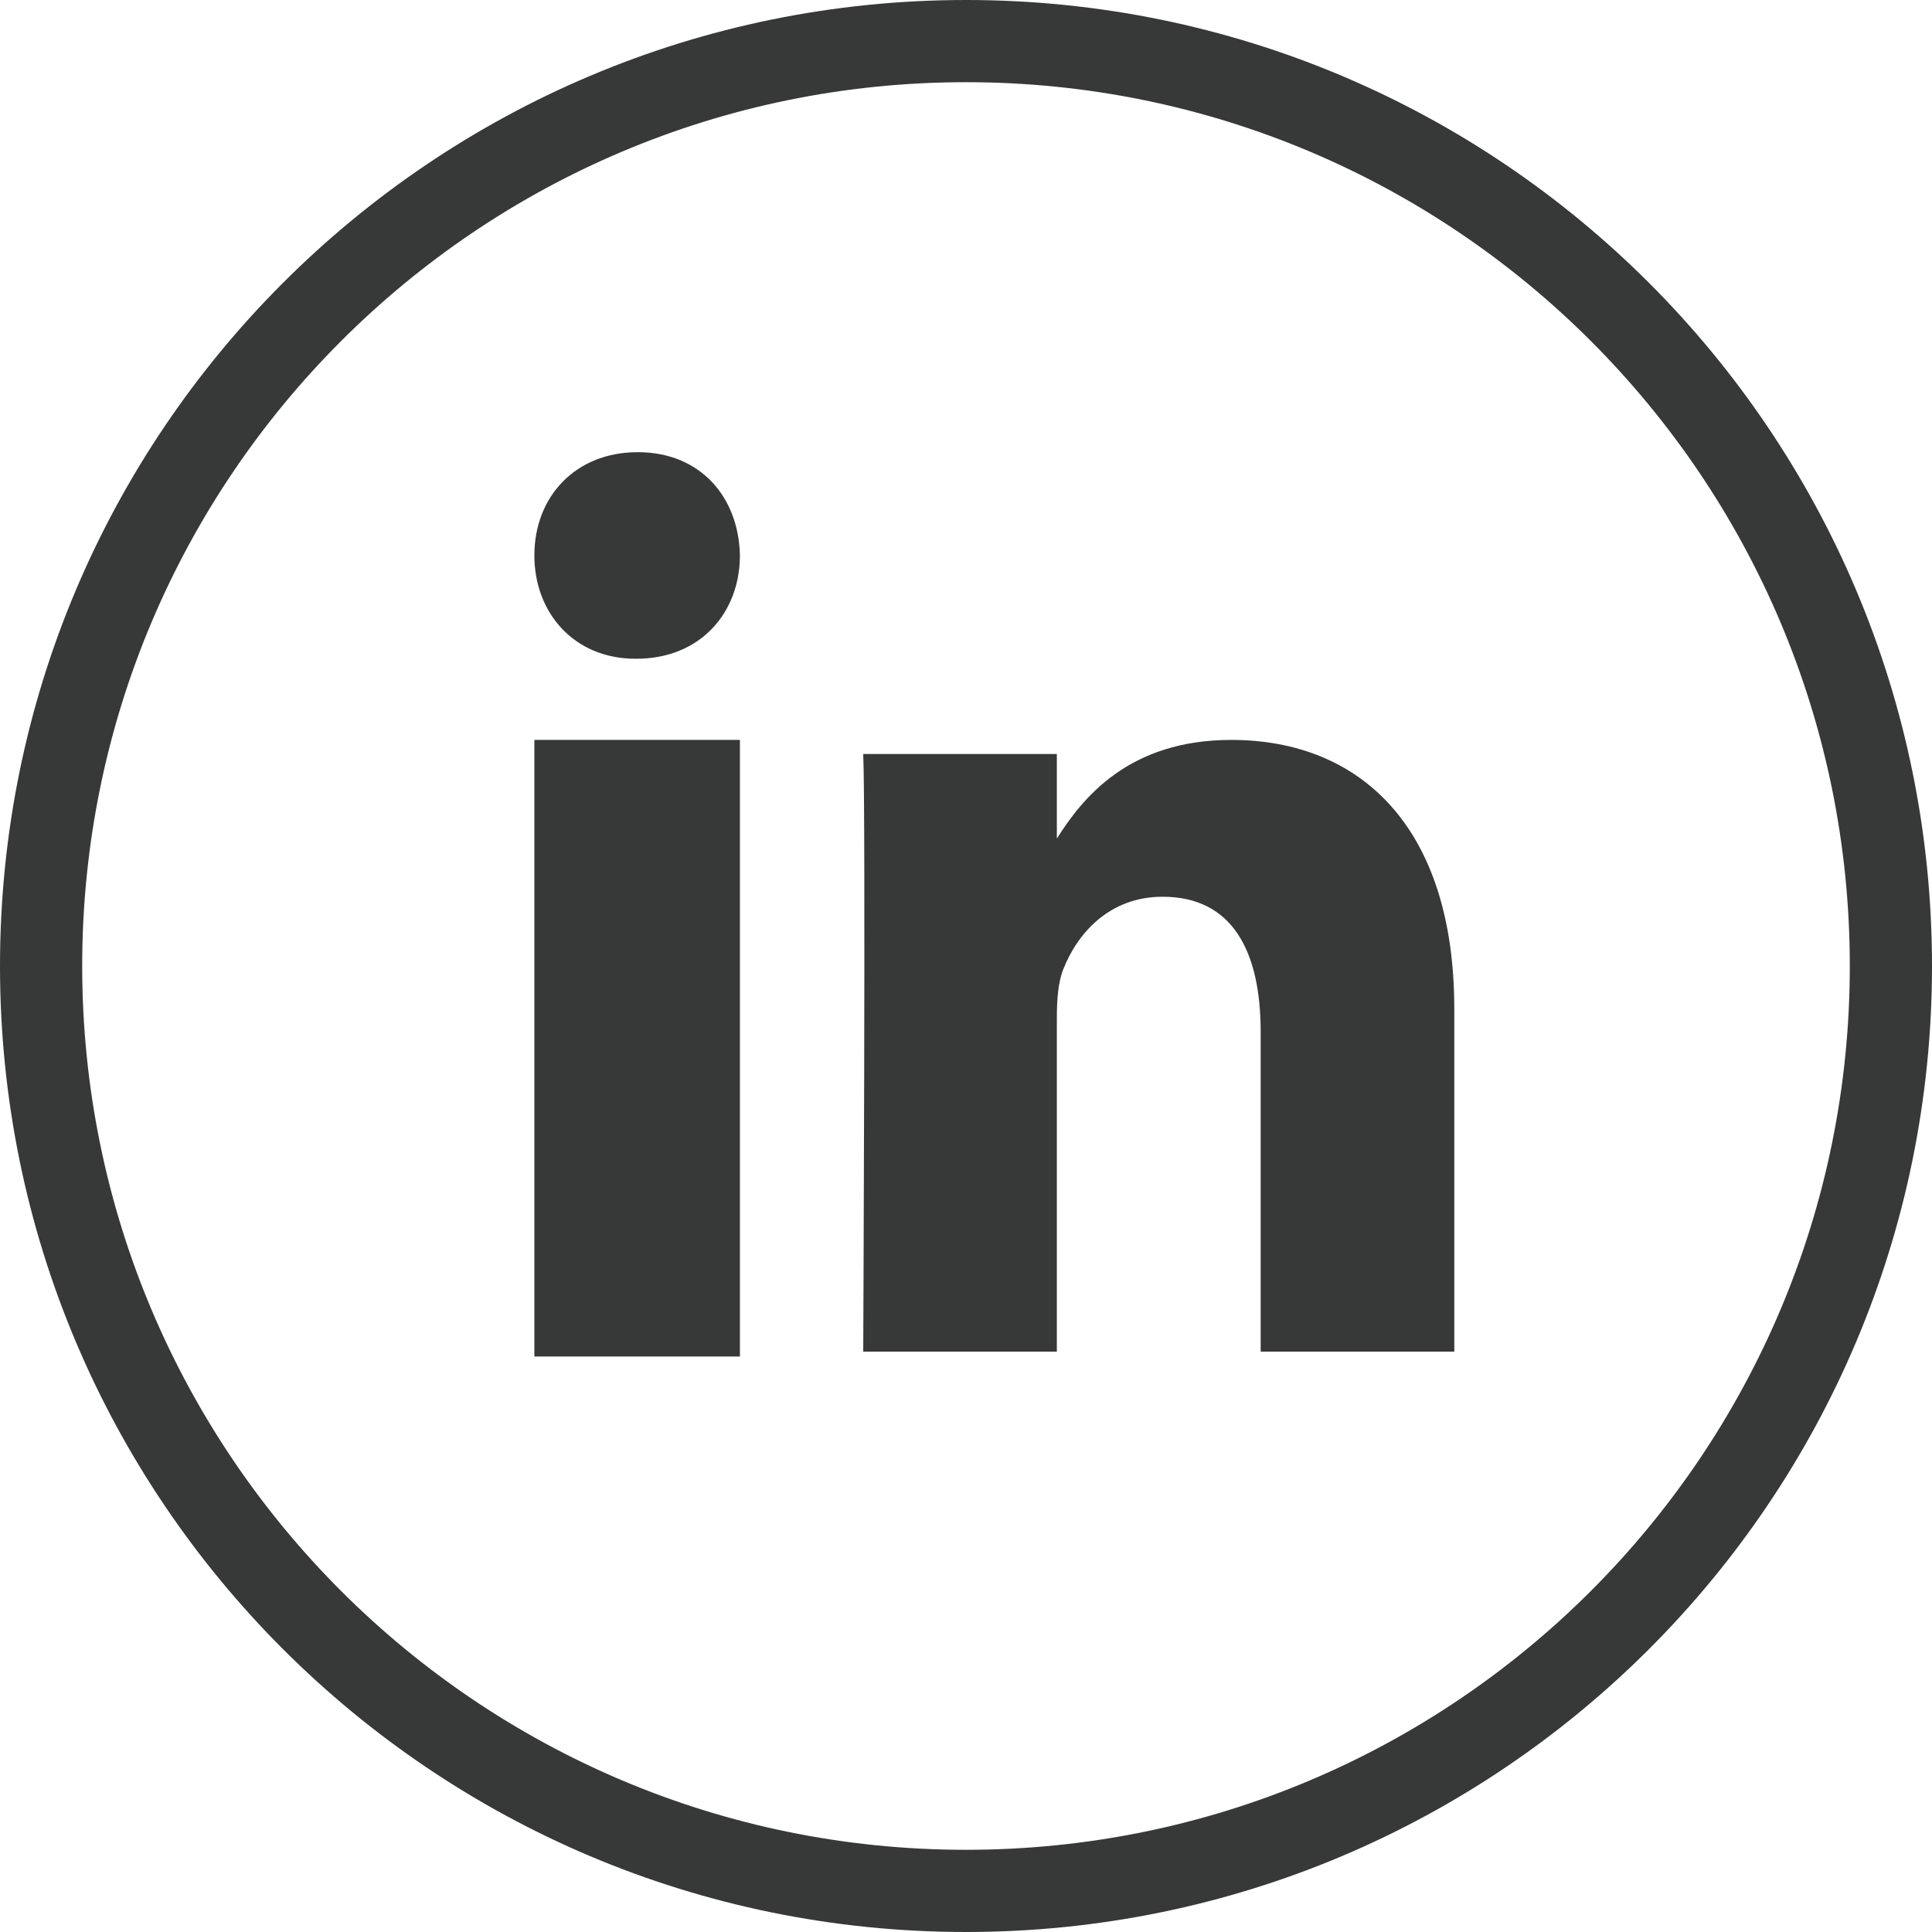 <?xml version="1.0" encoding="UTF-8"?>
<svg width="46px" height="46px" viewBox="0 0 46 46" version="1.1" xmlns="http://www.w3.org/2000/svg" xmlns:xlink="http://www.w3.org/1999/xlink">
    <!-- Generator: Sketch 50.2 (55047) - http://www.bohemiancoding.com/sketch -->
    <title>linkedin</title>
    <desc>Created with Sketch.</desc>
    <defs></defs>
    <g id="Onboarding" stroke="none" strokeWidth="1" fill="none" fillRule="evenodd">
        <g id="Socials" transform="translate(-154, 0)" fill="#373838">
            <g id="linkedin" transform="translate(154, 0)">
                <path d="M23,46 C10.297,46 0,35.703 0,23 C0,10.297 10.297,0 23,0 C35.703,0 46,10.297 46,23 C46,35.703 35.703,46 23,46 Z M23,44.043 C34.621,44.043 44.043,34.621 44.043,23 C44.043,11.379 34.621,1.957 23,1.957 C11.379,1.957 1.957,11.379 1.957,23 C1.957,34.621 11.379,44.043 23,44.043 Z" id="Oval-2-Copy-3" fillRule="nonzero"></path>
                <g id="Group-20" transform="translate(12.723, 10.766)">
                    <g id="Group-19">
                        <polygon id="Oval-1-path" points="0 6.851 0 21.532 4.894 21.532 4.894 6.851"></polygon>
                        <path d="M2.461,0 C0.973,0 0,1.063 0,2.458 C0,3.824 0.944,4.918 2.404,4.918 L2.432,4.918 C3.949,4.918 4.894,3.824 4.894,2.458 C4.865,1.063 3.949,0 2.461,0 Z" id="Oval-1-path"></path>
                    </g>
                    <path d="M16.595,6.851 C14.148,6.851 13.052,8.232 12.44,9.201 L12.44,7.186 L7.83,7.186 C7.891,8.521 7.83,21.416 7.83,21.416 L12.44,21.416 L12.44,13.469 C12.44,13.043 12.47,12.619 12.592,12.315 C12.925,11.465 13.684,10.585 14.957,10.585 C16.626,10.585 17.293,11.89 17.293,13.803 L17.293,21.416 L21.903,21.416 L21.903,13.257 C21.903,8.885 19.629,6.851 16.595,6.851 Z" id="Oval-1-path"></path>
                </g>
            </g>
        </g>
    </g>
</svg>